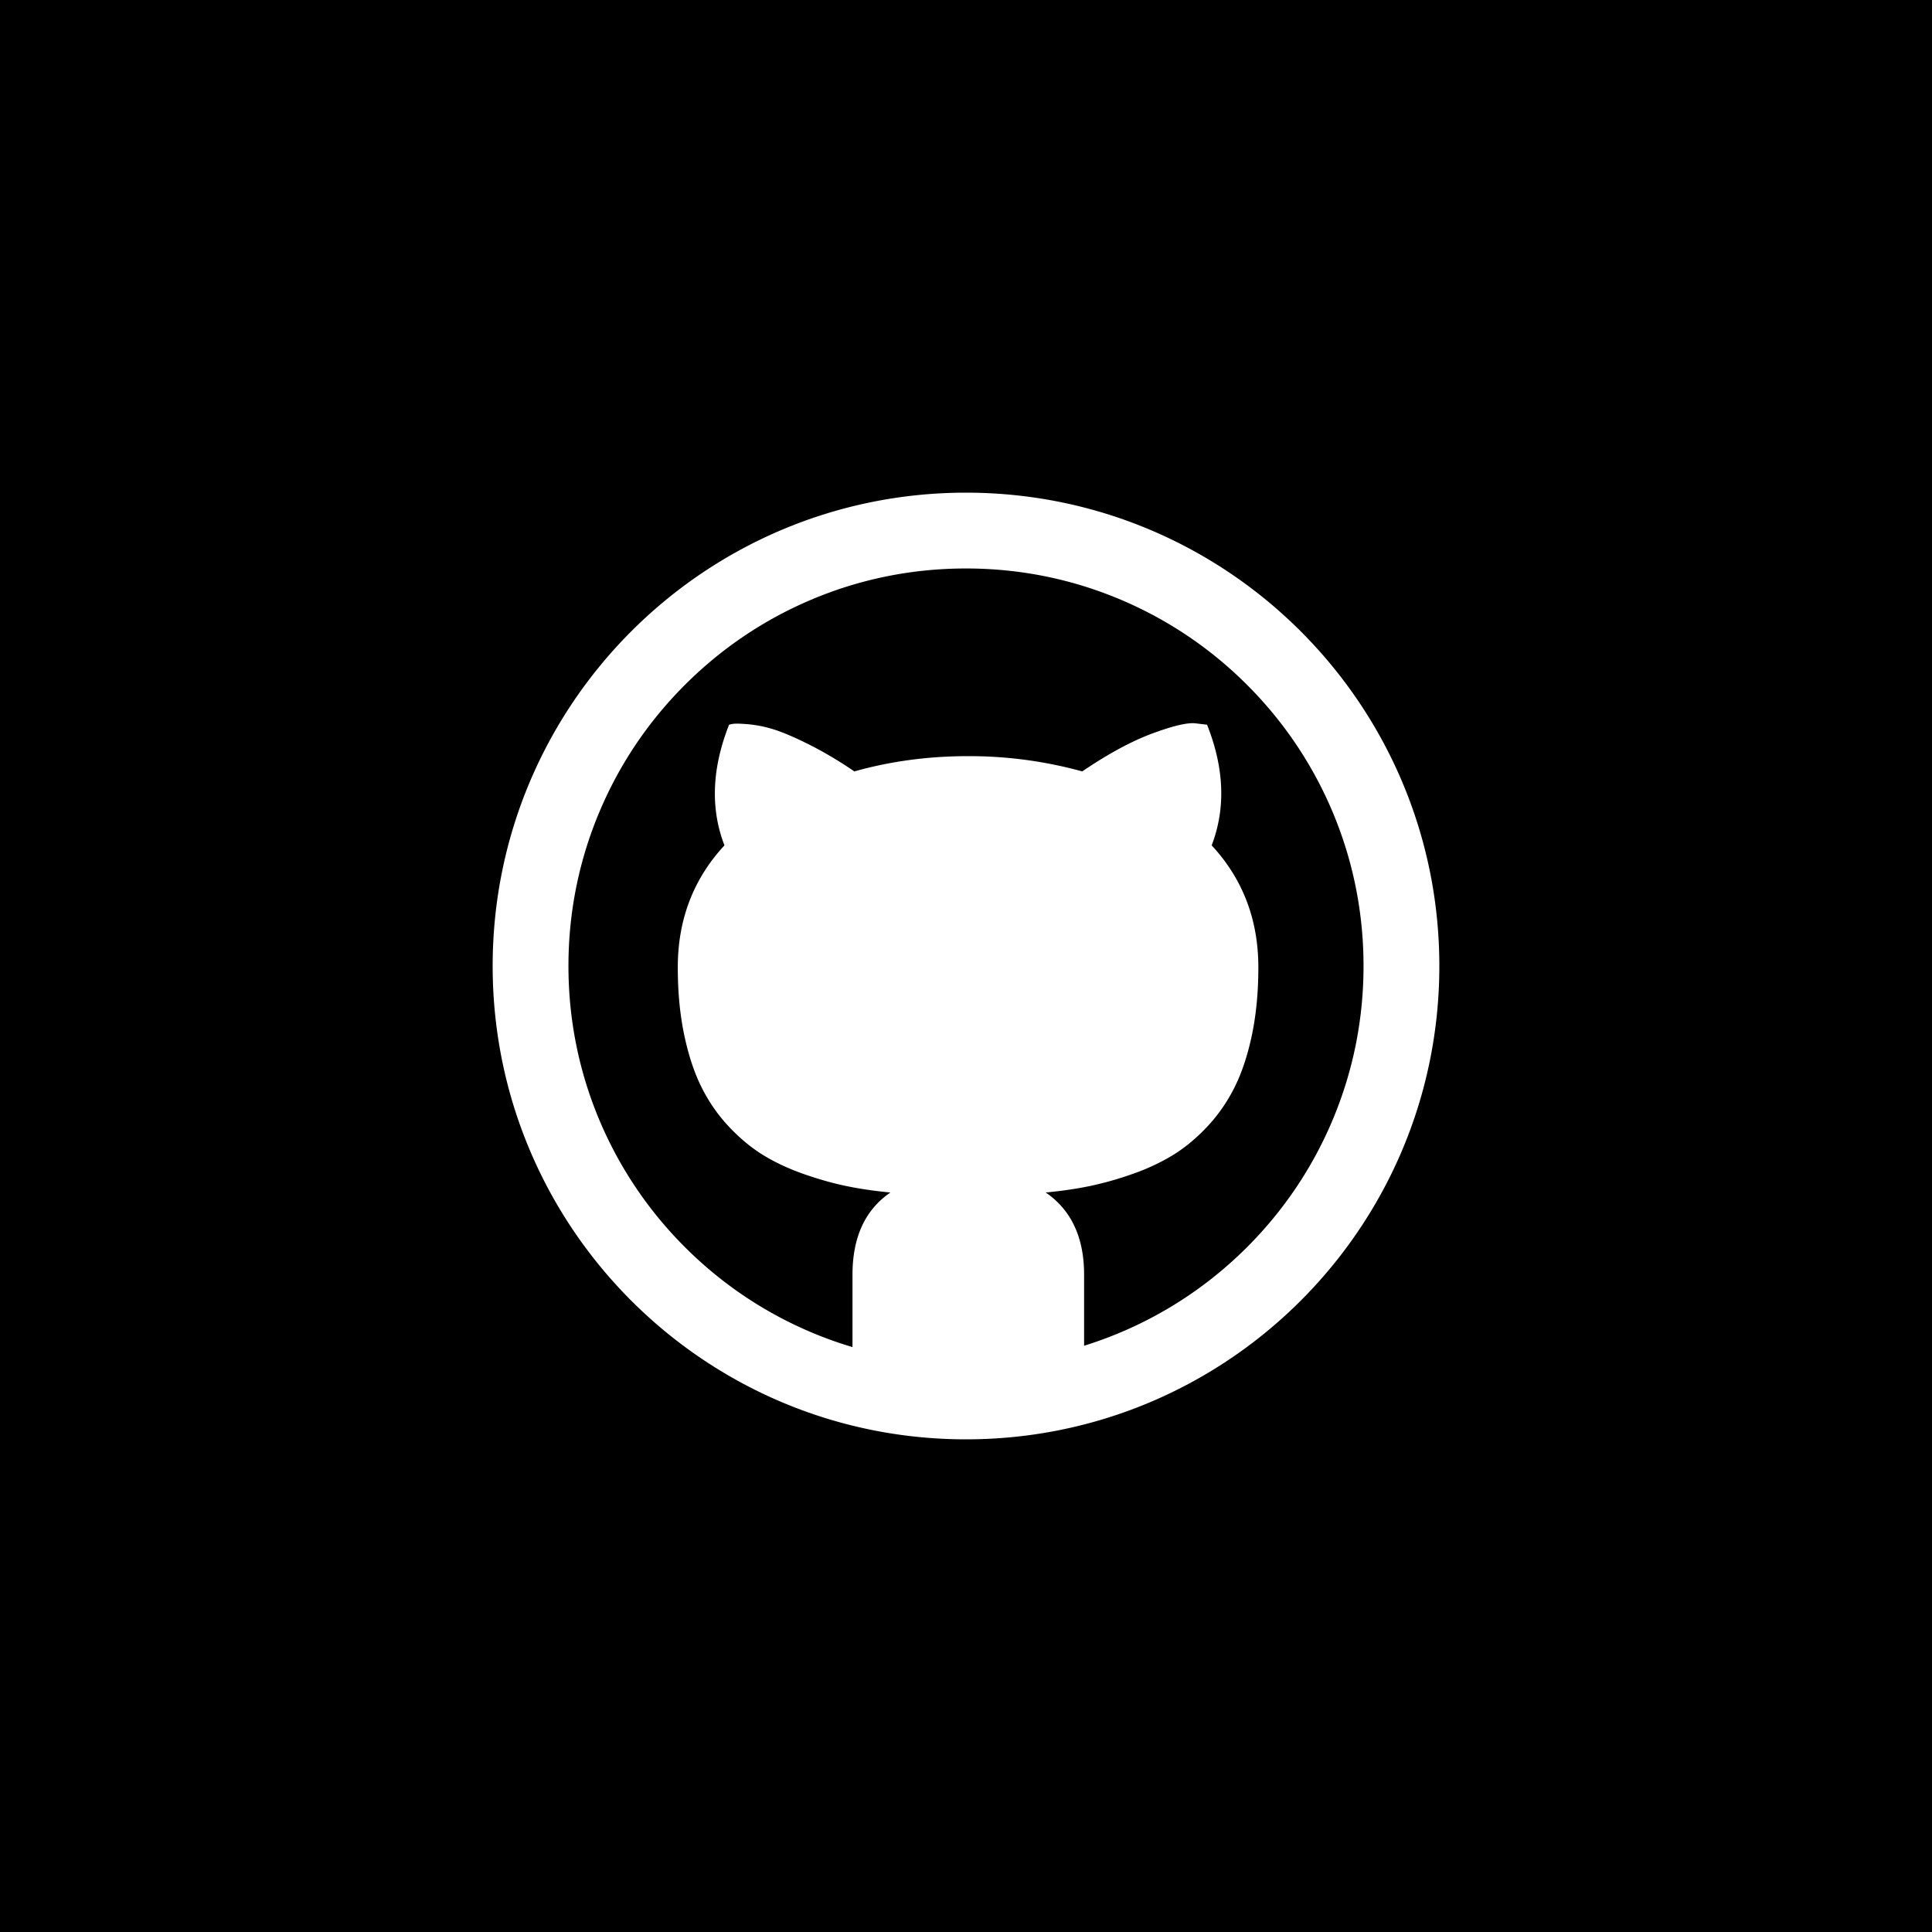 <svg class="custom-icon" xmlns="http://www.w3.org/2000/svg" viewBox="0 0 100 100" style="height:200px;width:200px"><path class="outer-shape" d="M0 0h100v100H0z"/><path class="inner-shape" d="M50 25.5c-13.531 0-24.5 10.969-24.5 24.5S36.469 74.5 50 74.5 74.5 63.531 74.5 50 63.531 25.5 50 25.5zm14.55 39.05a20.52 20.52 0 0 1-8.437 5.105v-3.673c0-1.93-.662-3.349-1.986-4.258.83-.08 1.591-.191 2.285-.335a17.173 17.173 0 0 0 2.201-.623 10.953 10.953 0 0 0 2.081-.968c.614-.376 1.205-.862 1.771-1.46s1.041-1.276 1.423-2.034.686-1.666.91-2.727c.222-1.06.334-2.229.334-3.505 0-2.473-.805-4.577-2.416-6.316.733-1.914.654-3.996-.239-6.245l-.599-.071c-.414-.048-1.16.127-2.237.526-1.076.399-2.285 1.052-3.624 1.962a22.01 22.01 0 0 0-5.91-.79c-2.058 0-4.02.264-5.886.79a20.456 20.456 0 0 0-2.405-1.423c-.757-.375-1.363-.63-1.818-.766a6.25 6.25 0 0 0-1.268-.252c-.391-.032-.642-.04-.754-.024a1.46 1.46 0 0 0-.239.048c-.893 2.265-.973 4.347-.239 6.245-1.61 1.738-2.416 3.844-2.416 6.316 0 1.276.111 2.445.335 3.505.223 1.06.526 1.97.909 2.728.382.757.857 1.435 1.423 2.033s1.157 1.085 1.771 1.46c.614.375 1.308.698 2.081.969.774.271 1.507.478 2.201.622.694.144 1.456.256 2.285.335-1.308.894-1.962 2.313-1.962 4.259v3.743a20.52 20.52 0 0 1-8.675-5.177 20.52 20.52 0 0 1-4.412-6.541c-1.071-2.534-1.615-5.228-1.615-8.008s.544-5.474 1.616-8.008c1.036-2.45 2.52-4.65 4.411-6.541s4.092-3.375 6.542-4.412c2.534-1.072 5.228-1.615 8.008-1.615s5.474.543 8.008 1.615a20.515 20.515 0 0 1 6.541 4.412 20.52 20.52 0 0 1 4.412 6.541c1.071 2.535 1.615 5.229 1.615 8.008s-.544 5.474-1.616 8.008a20.528 20.528 0 0 1-4.41 6.542z" fill="#fff"/></svg>